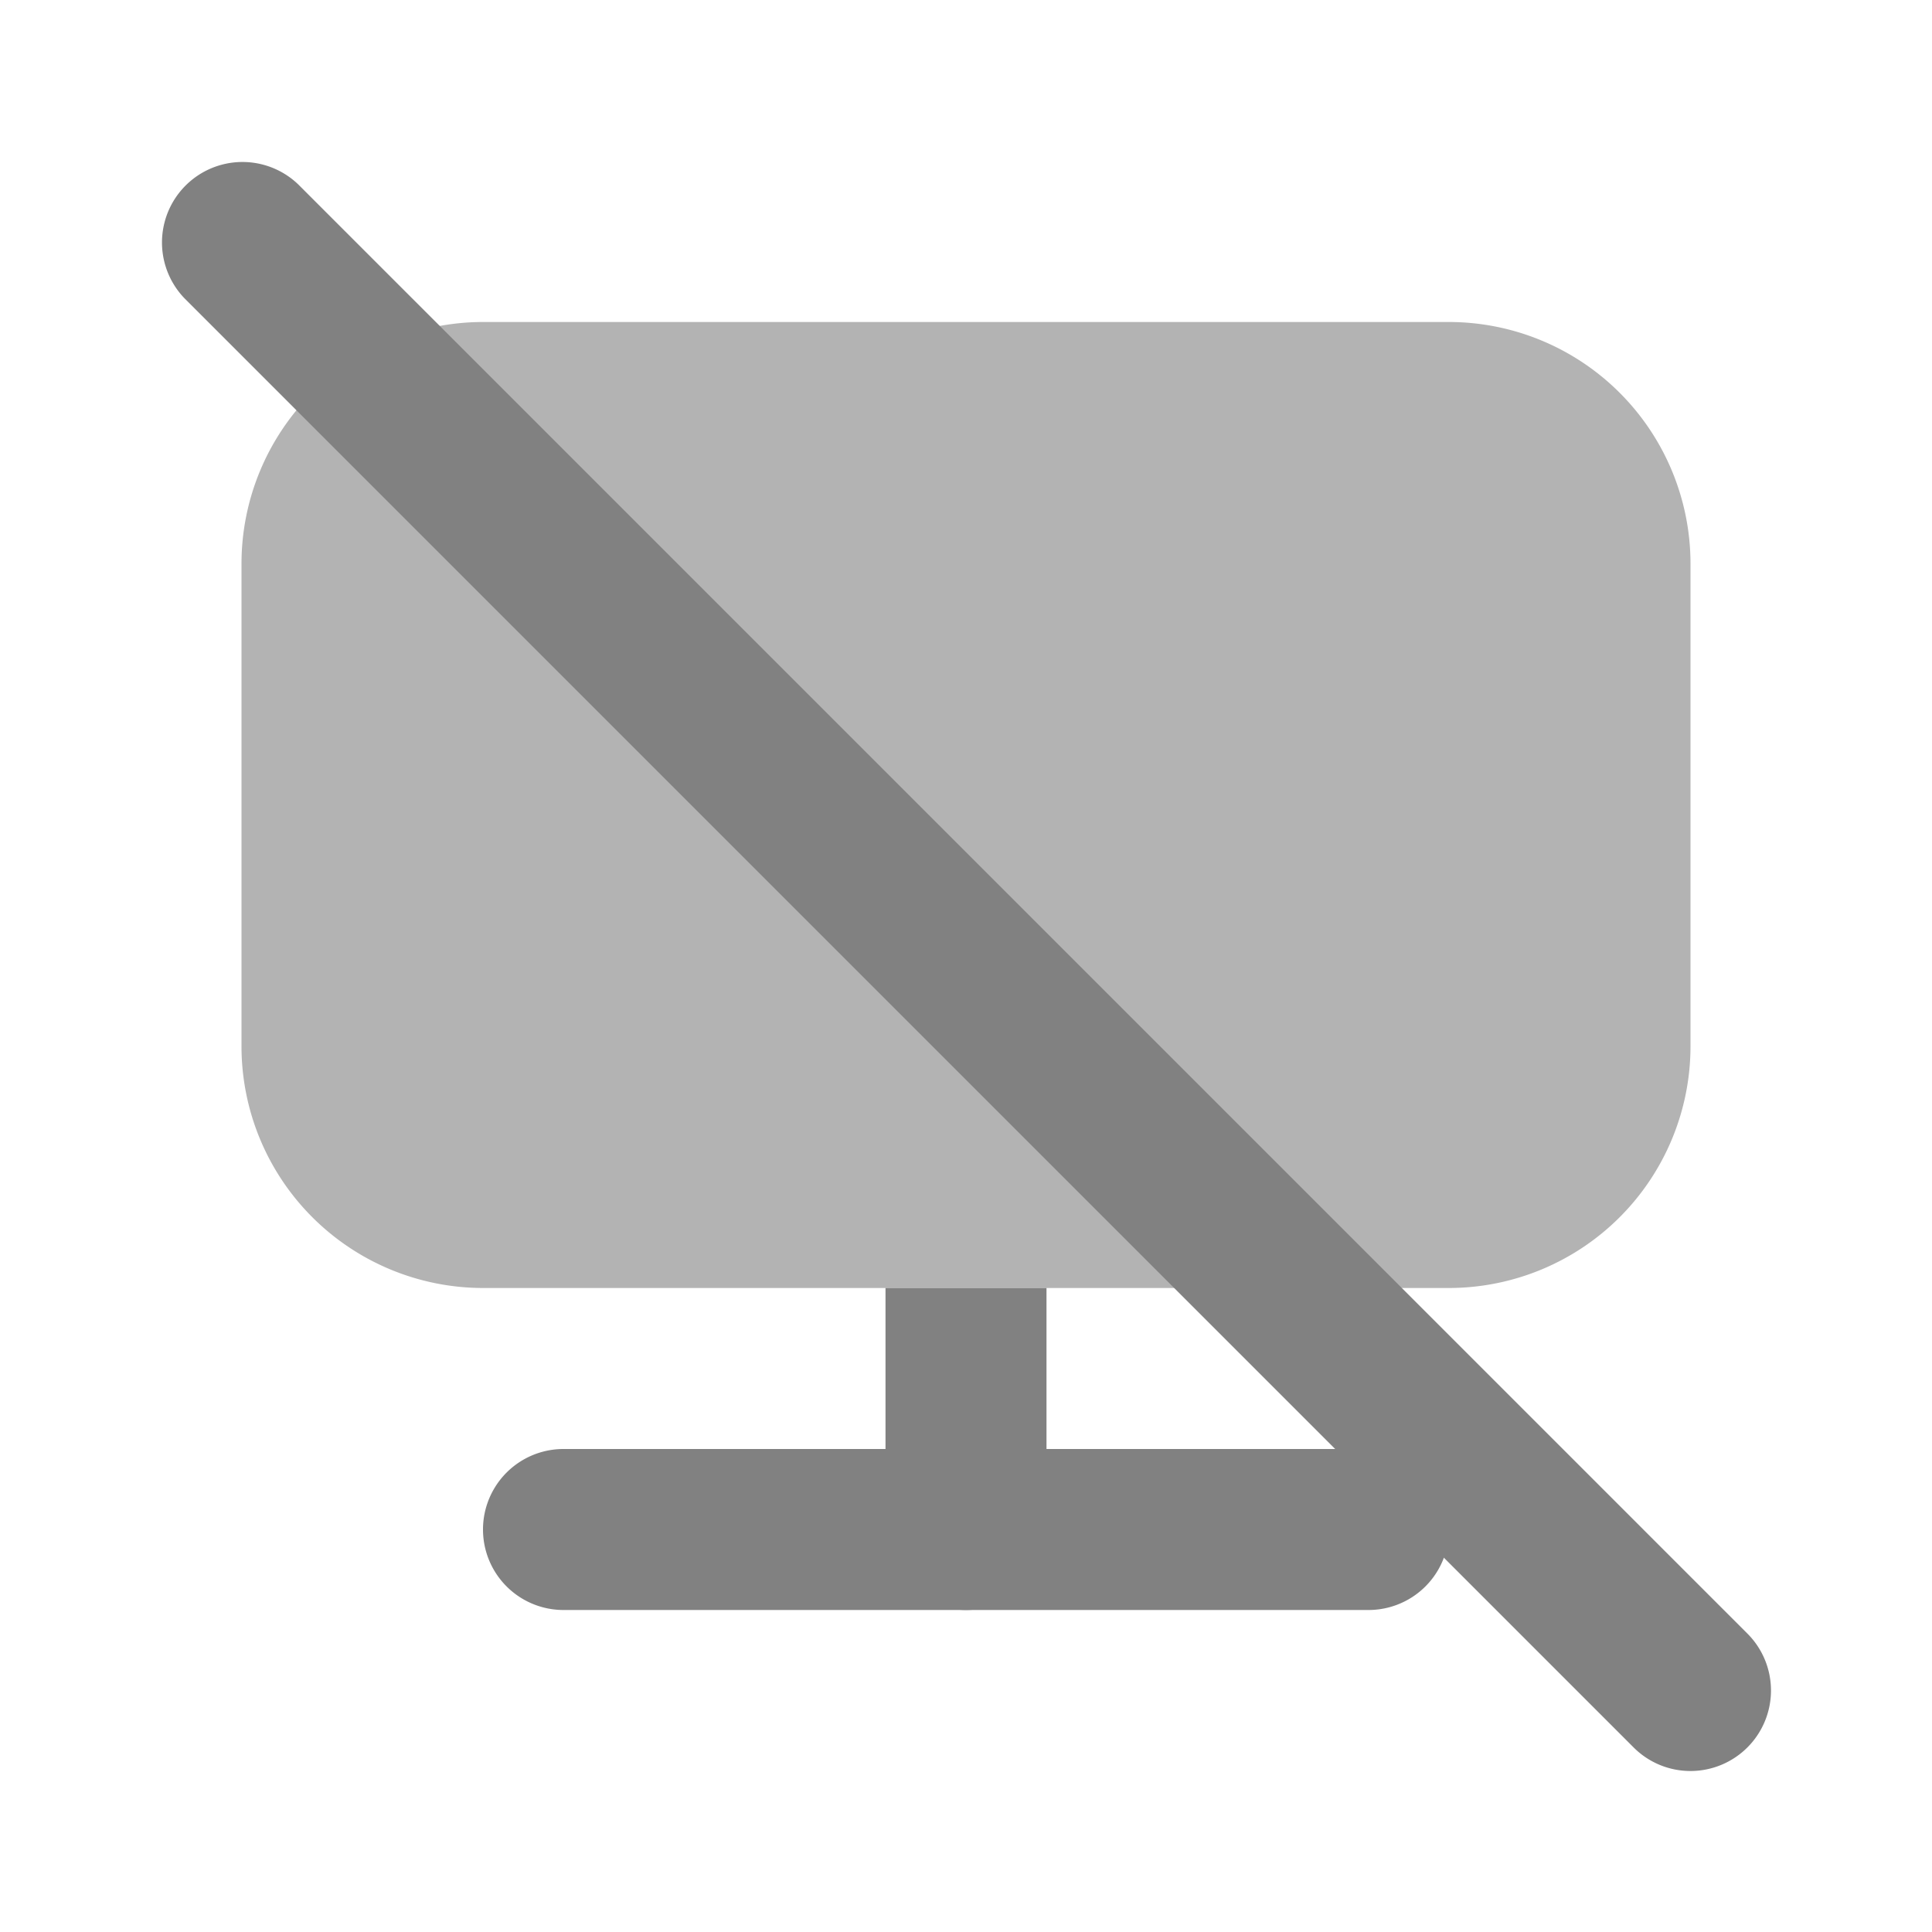 <svg xmlns="http://www.w3.org/2000/svg" width="24" height="24" fill="none" viewBox="0 0 24 24">
  <path fill="#818181" d="M17 20H7a1 1 0 110-2h10a1 1 0 110 2z"/>
  <path fill="#B3B3B3" d="M18 16H6a3.003 3.003 0 01-3-3V7a3.003 3.003 0 013-3h12a3.003 3.003 0 013 3v6a3.003 3.003 0 01-3 3z"/>
  <path fill="#818181" d="M11 16v3a1 1 0 102 0v-3h-2zm10 6a.997.997 0 01-.707-.293l-18-18a1 1 0 011.414-1.414l18 18A1 1 0 0121 22z"/>
</svg>
